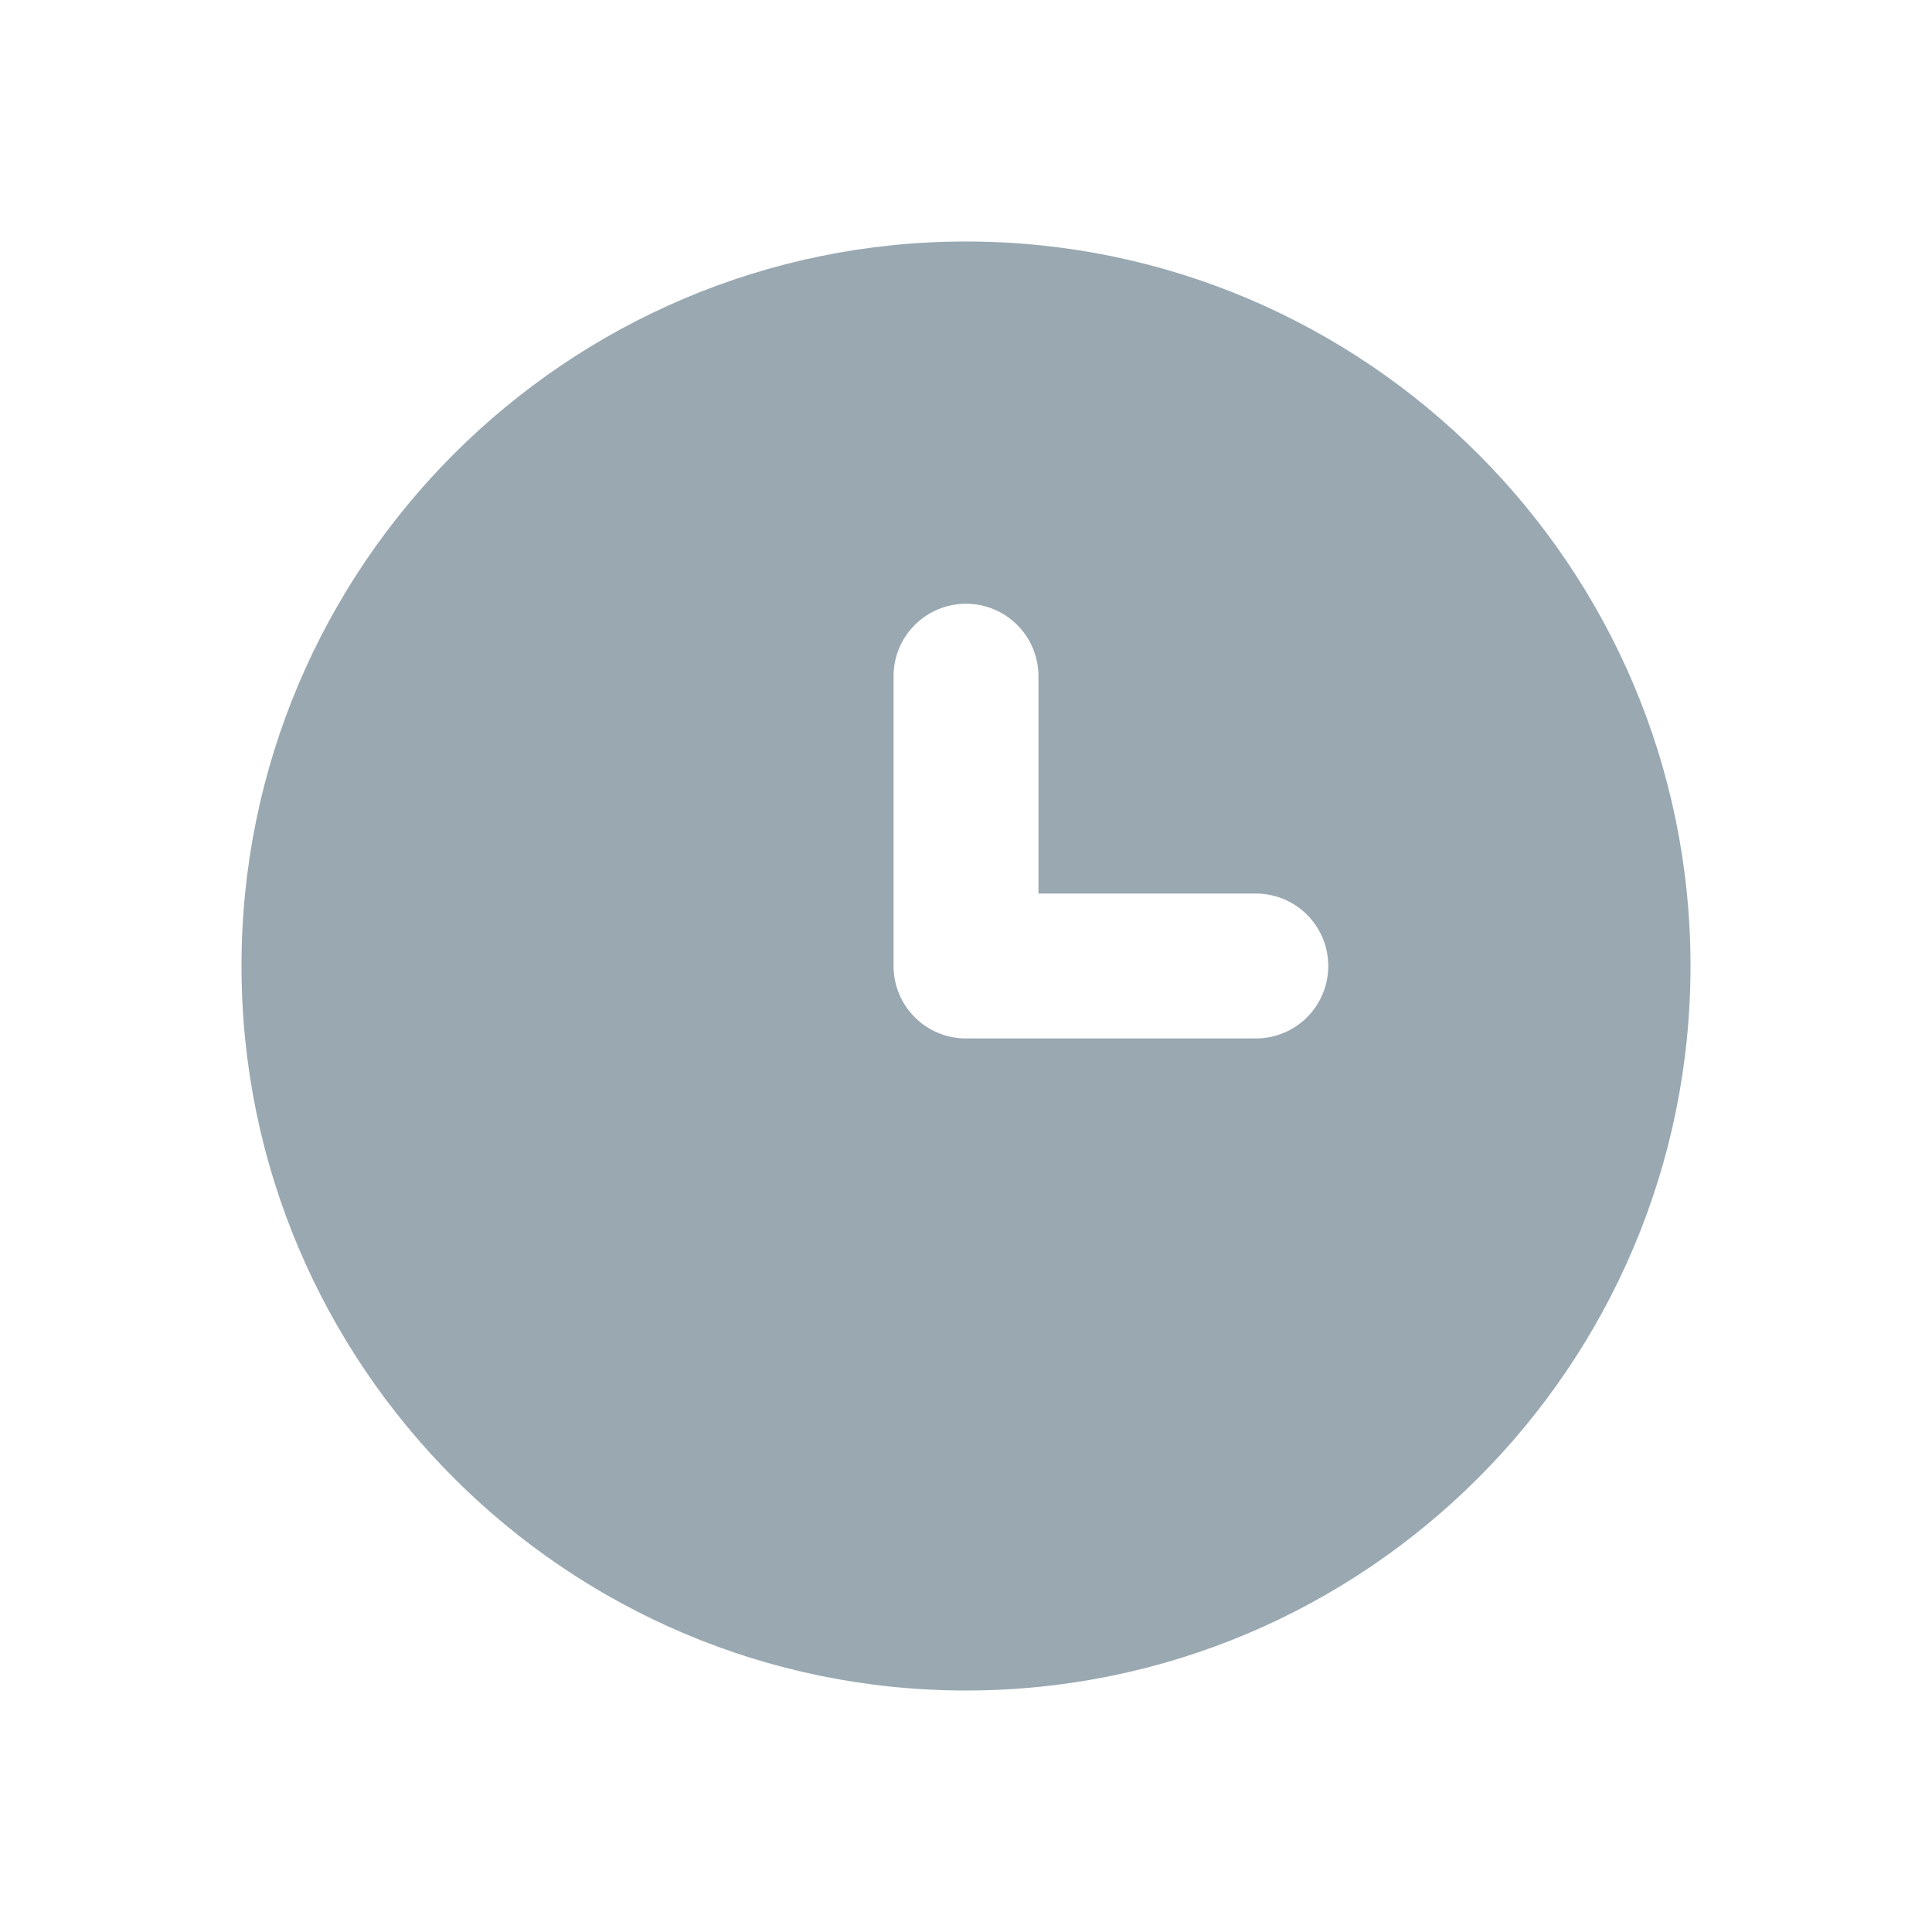 <svg width="20" height="20" viewBox="0 0 20 20" fill="none" xmlns="http://www.w3.org/2000/svg">
<path fill-rule="evenodd" clip-rule="evenodd" d="M13 10.75H10C9.586 10.75 9.25 10.415 9.25 10V7C9.25 6.585 9.586 6.25 10 6.25C10.414 6.25 10.75 6.585 10.75 7V9.25H13C13.415 9.25 13.75 9.585 13.75 10C13.75 10.415 13.415 10.75 13 10.75ZM10 2.5C5.864 2.5 2.5 5.864 2.5 10C2.5 14.136 5.864 17.5 10 17.5C14.136 17.5 17.5 14.136 17.5 10C17.5 5.864 14.136 2.5 10 2.5Z" fill="#99A8B1"/>
</svg>
